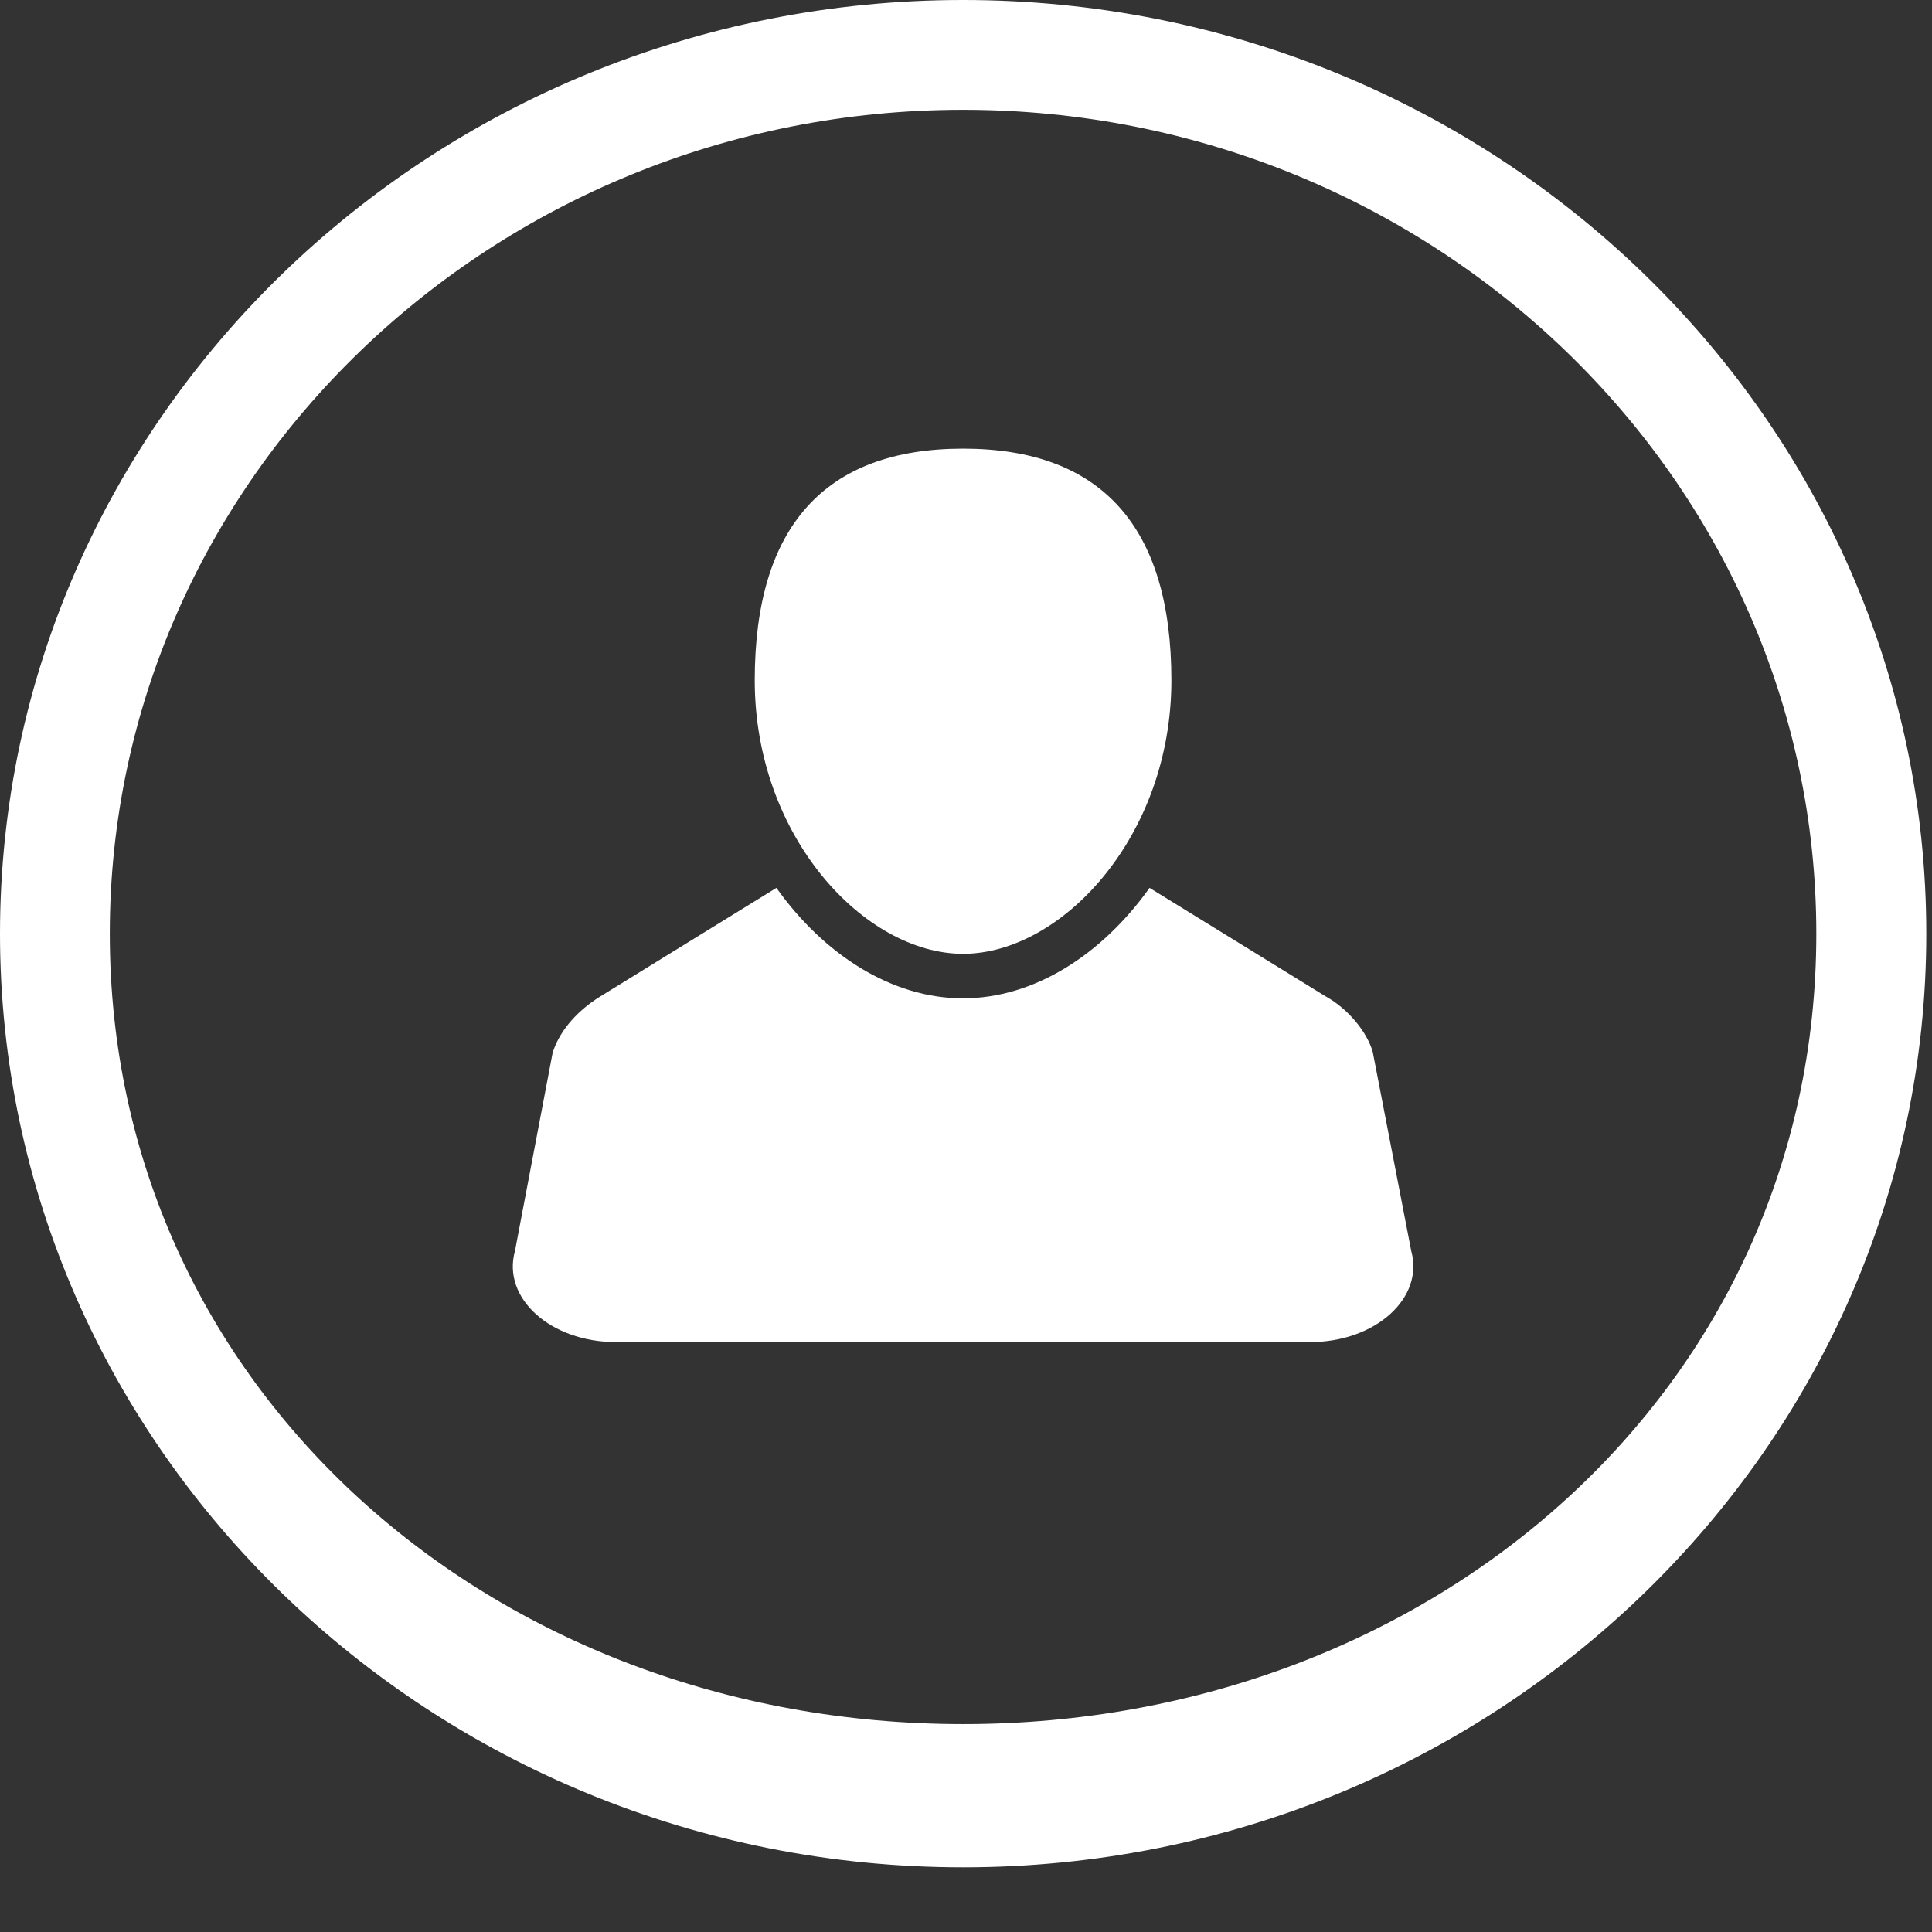 <?xml version="1.0" encoding="utf-8"?>
<!-- Generator: Adobe Illustrator 15.0.0, SVG Export Plug-In . SVG Version: 6.00 Build 0)  -->
<!DOCTYPE svg PUBLIC "-//W3C//DTD SVG 1.1//EN" "http://www.w3.org/Graphics/SVG/1.1/DTD/svg11.dtd">
<svg version="1.1" id="Layer_1" xmlns="http://www.w3.org/2000/svg" xmlns:xlink="http://www.w3.org/1999/xlink" x="0px" y="0px"
	 width="23px" height="23px" viewBox="0 0 23 23" enable-background="new 0 0 23 23" xml:space="preserve">
<rect x="0" y="0" width="23" height="23" fill="#333333" stroke="none"/>
<path fill="#FFFFFF" d="M11.465,22.23L11.465,22.23C5.143,22.23,0,17.244,0,11.115C0,4.986,5.143,0,11.465,0
	c6.321,0,11.467,4.986,11.467,11.115C22.932,17.244,17.786,22.23,11.465,22.23 M11.465,1.307c-5.601,0-10.158,4.4-10.158,9.808
	s4.557,9.41,10.158,9.41c5.602,0,10.158-4.002,10.158-9.41C21.623,5.708,17.066,1.307,11.465,1.307"/>
<path fill="#FFFFFF" d="M11.465,5.341c-1.646,0-2.48,0.928-2.48,2.758c0,1.864,1.31,3.256,2.48,3.256s2.48-1.392,2.48-3.256
	C13.945,6.269,13.111,5.341,11.465,5.341"/>
<path fill="#FFFFFF" d="M16.801,14.895l-0.459-2.373c-0.066-0.231-0.285-0.508-0.563-0.662l-2.094-1.29
	c-0.564,0.792-1.371,1.315-2.222,1.315c-0.848,0-1.656-0.522-2.22-1.315L7.15,11.86c-0.313,0.193-0.504,0.447-0.572,0.678
	L6.13,14.895c-0.155,0.56,0.426,1.082,1.201,1.082h8.267C16.374,15.977,16.955,15.453,16.801,14.895"/>
</svg>
